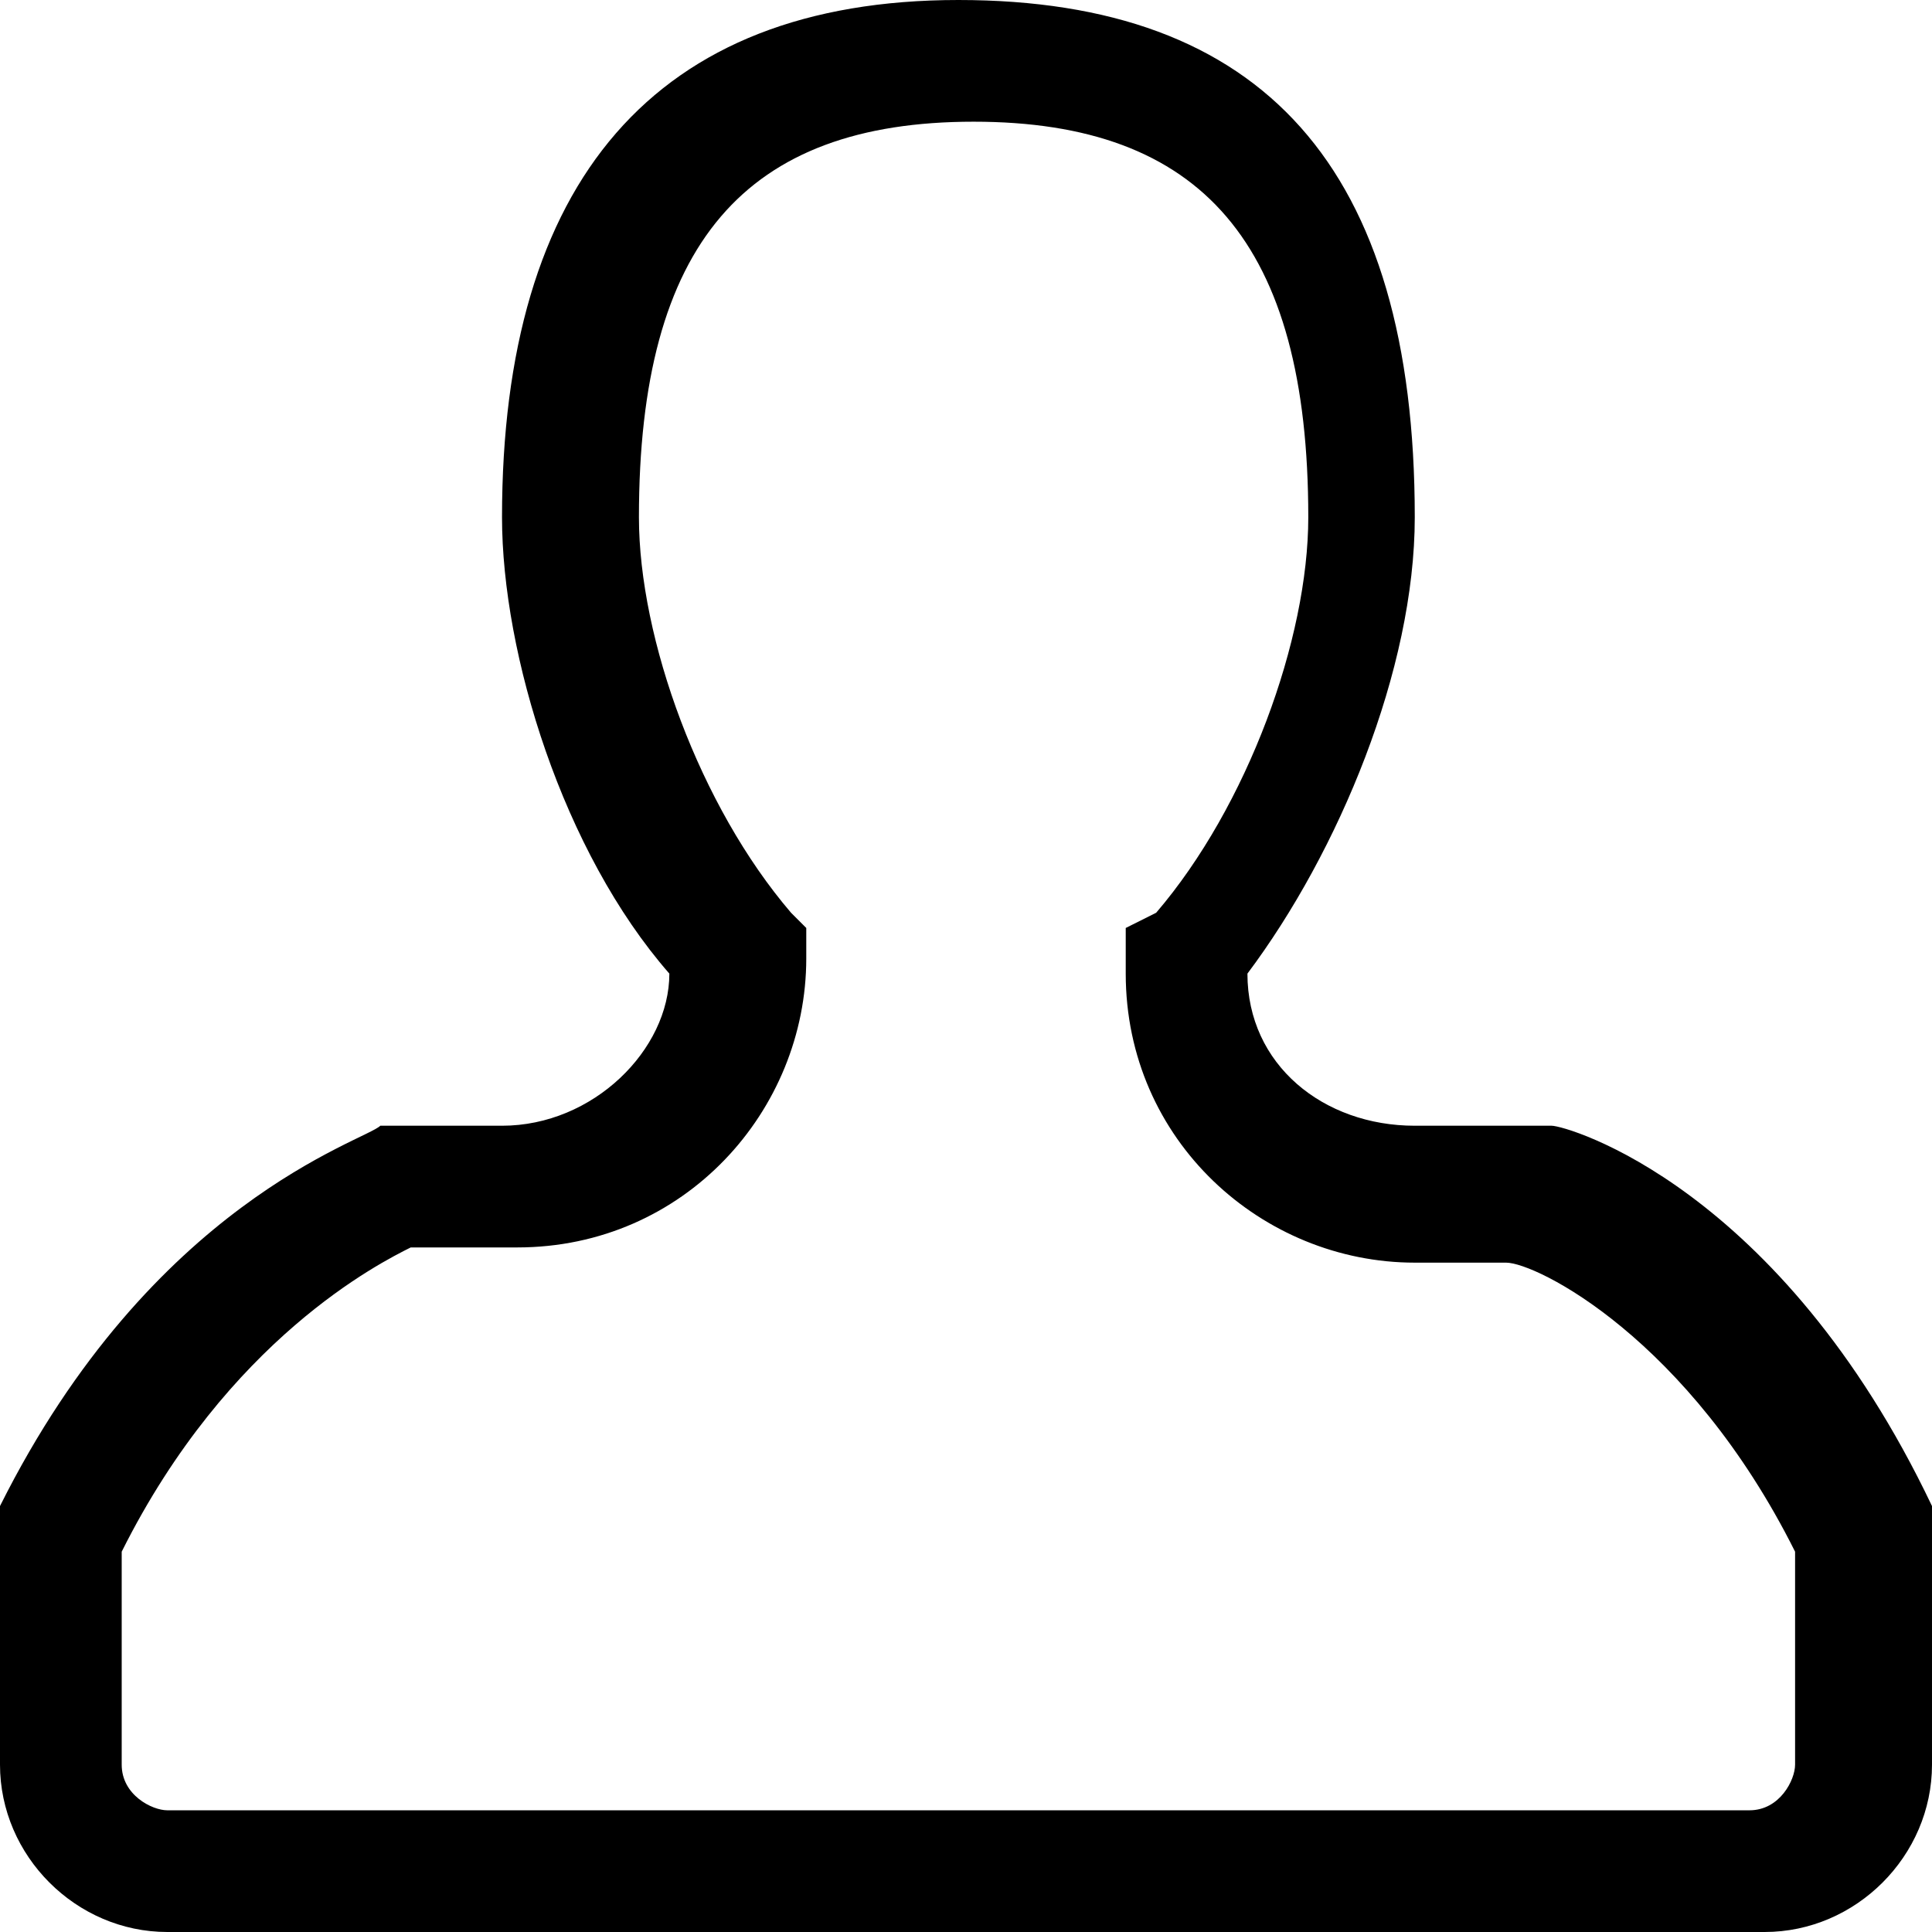 <?xml version="1.0" encoding="utf-8"?>
<!-- Generator: Adobe Illustrator 23.1.1, SVG Export Plug-In . SVG Version: 6.00 Build 0)  -->
<svg version="1.1" id="Laag_1" xmlns="http://www.w3.org/2000/svg" xmlns:xlink="http://www.w3.org/1999/xlink" x="0px" y="0px"
	 viewBox="0 0 12.7 12.7" style="enable-background:new 0 0 12.7 12.7;" xml:space="preserve">
<g>
	<path d="M11.6,12.7H1.1c-0.6,0-1.1-0.5-1.1-1.1l0-1.7c1-2,2.4-2.4,2.5-2.5l0.1,0h0.7c0.6,0,1.1-0.5,1.1-1c-0.7-0.8-1.1-2.1-1.1-3
		c0-2.2,1-3.4,3-3.4s3,1.1,3,3.4c0,1-0.5,2.2-1.1,3c0,0.6,0.5,1,1.1,1l0.9,0c0.1,0,1.5,0.4,2.5,2.5l0,0.2v1.5
		C12.7,12.2,12.2,12.7,11.6,12.7z M0.8,10.2v1.4c0,0.2,0.2,0.3,0.3,0.3h10.4c0.2,0,0.3-0.2,0.3-0.3v-1.4c-0.7-1.4-1.7-1.9-1.9-1.9
		H9.3c-1,0-1.9-0.8-1.9-1.9V6.1L7.6,6c0.6-0.7,1-1.8,1-2.6c0-1.8-0.7-2.6-2.2-2.6S4.2,1.6,4.2,3.4c0,0.8,0.4,1.9,1,2.6l0.1,0.1v0.2
		c0,1-0.8,1.9-1.9,1.9H2.7C2.5,8.3,1.5,8.8,0.8,10.2z"/>
</g>
</svg>
